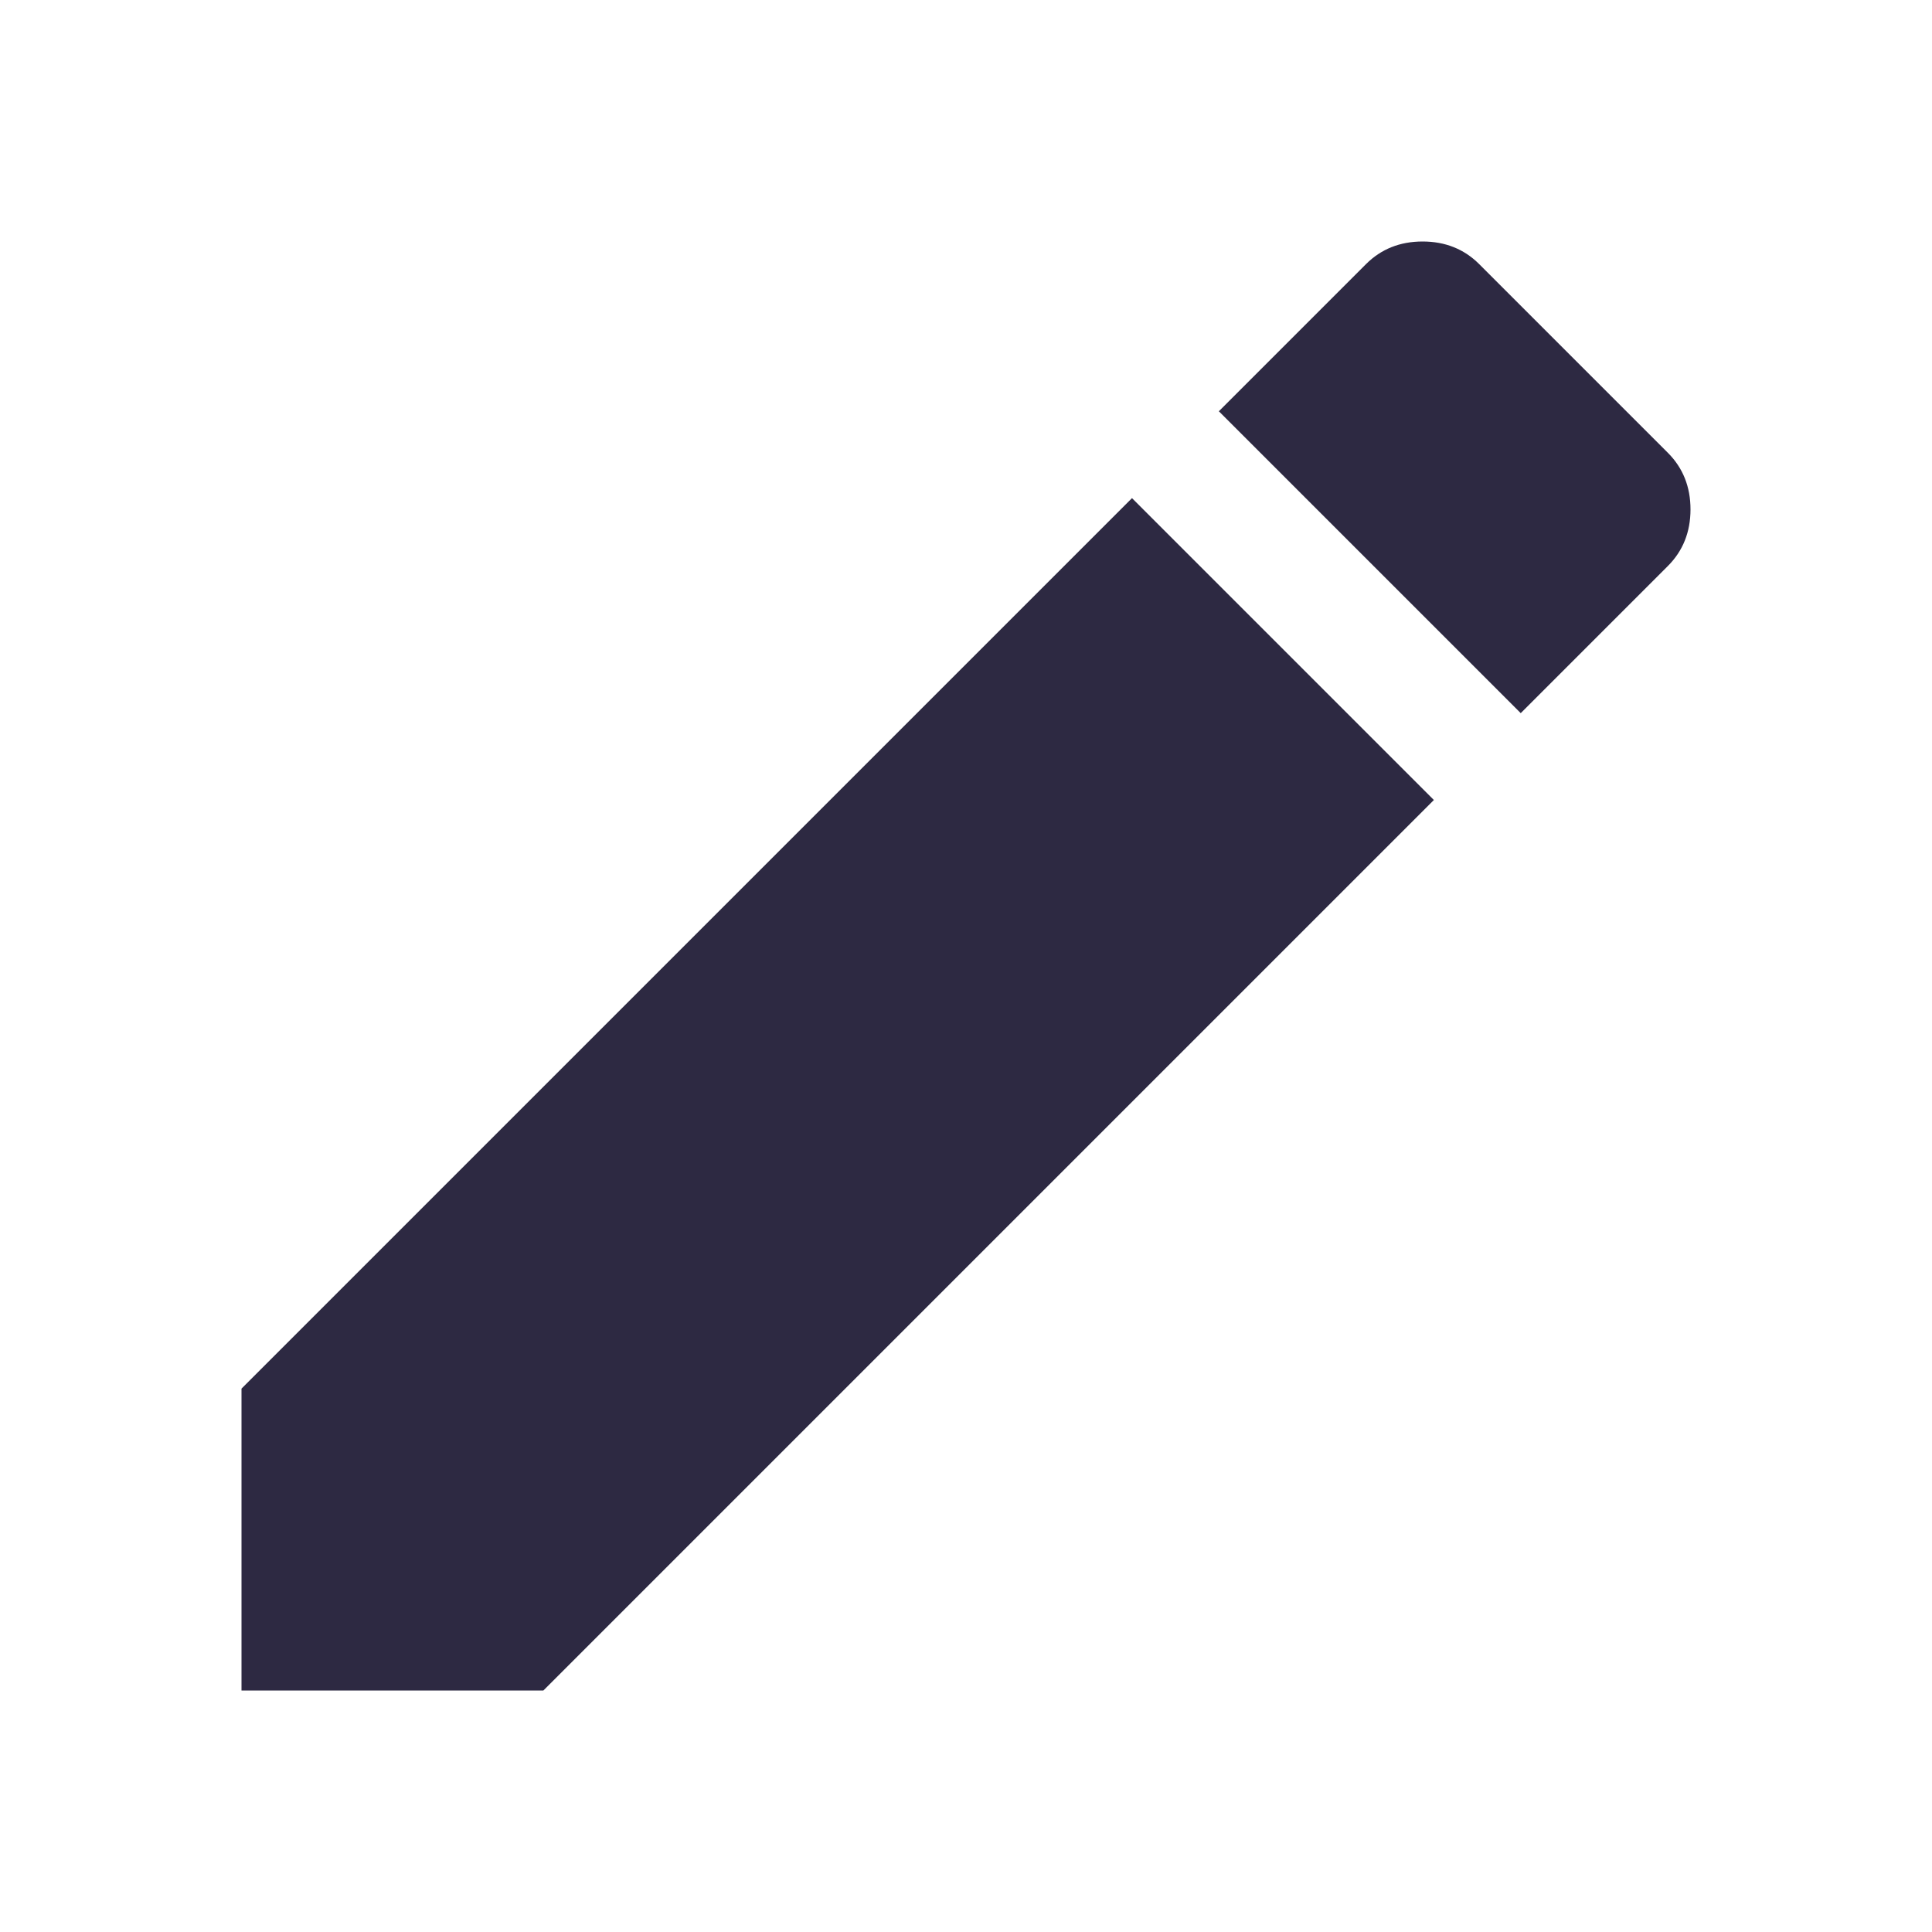 <svg width="24" height="24" viewBox="0 0 24 24" fill="none" xmlns="http://www.w3.org/2000/svg">
<path d="M20.719 7.031L18.891 8.859L15.141 5.109L16.969 3.281C17.156 3.094 17.391 3 17.672 3C17.953 3 18.188 3.094 18.375 3.281L20.719 5.625C20.906 5.812 21 6.047 21 6.328C21 6.609 20.906 6.844 20.719 7.031ZM3 17.25L14.062 6.188L17.812 9.938L6.75 21H3V17.25Z" fill="#2D2942"/>
</svg>
